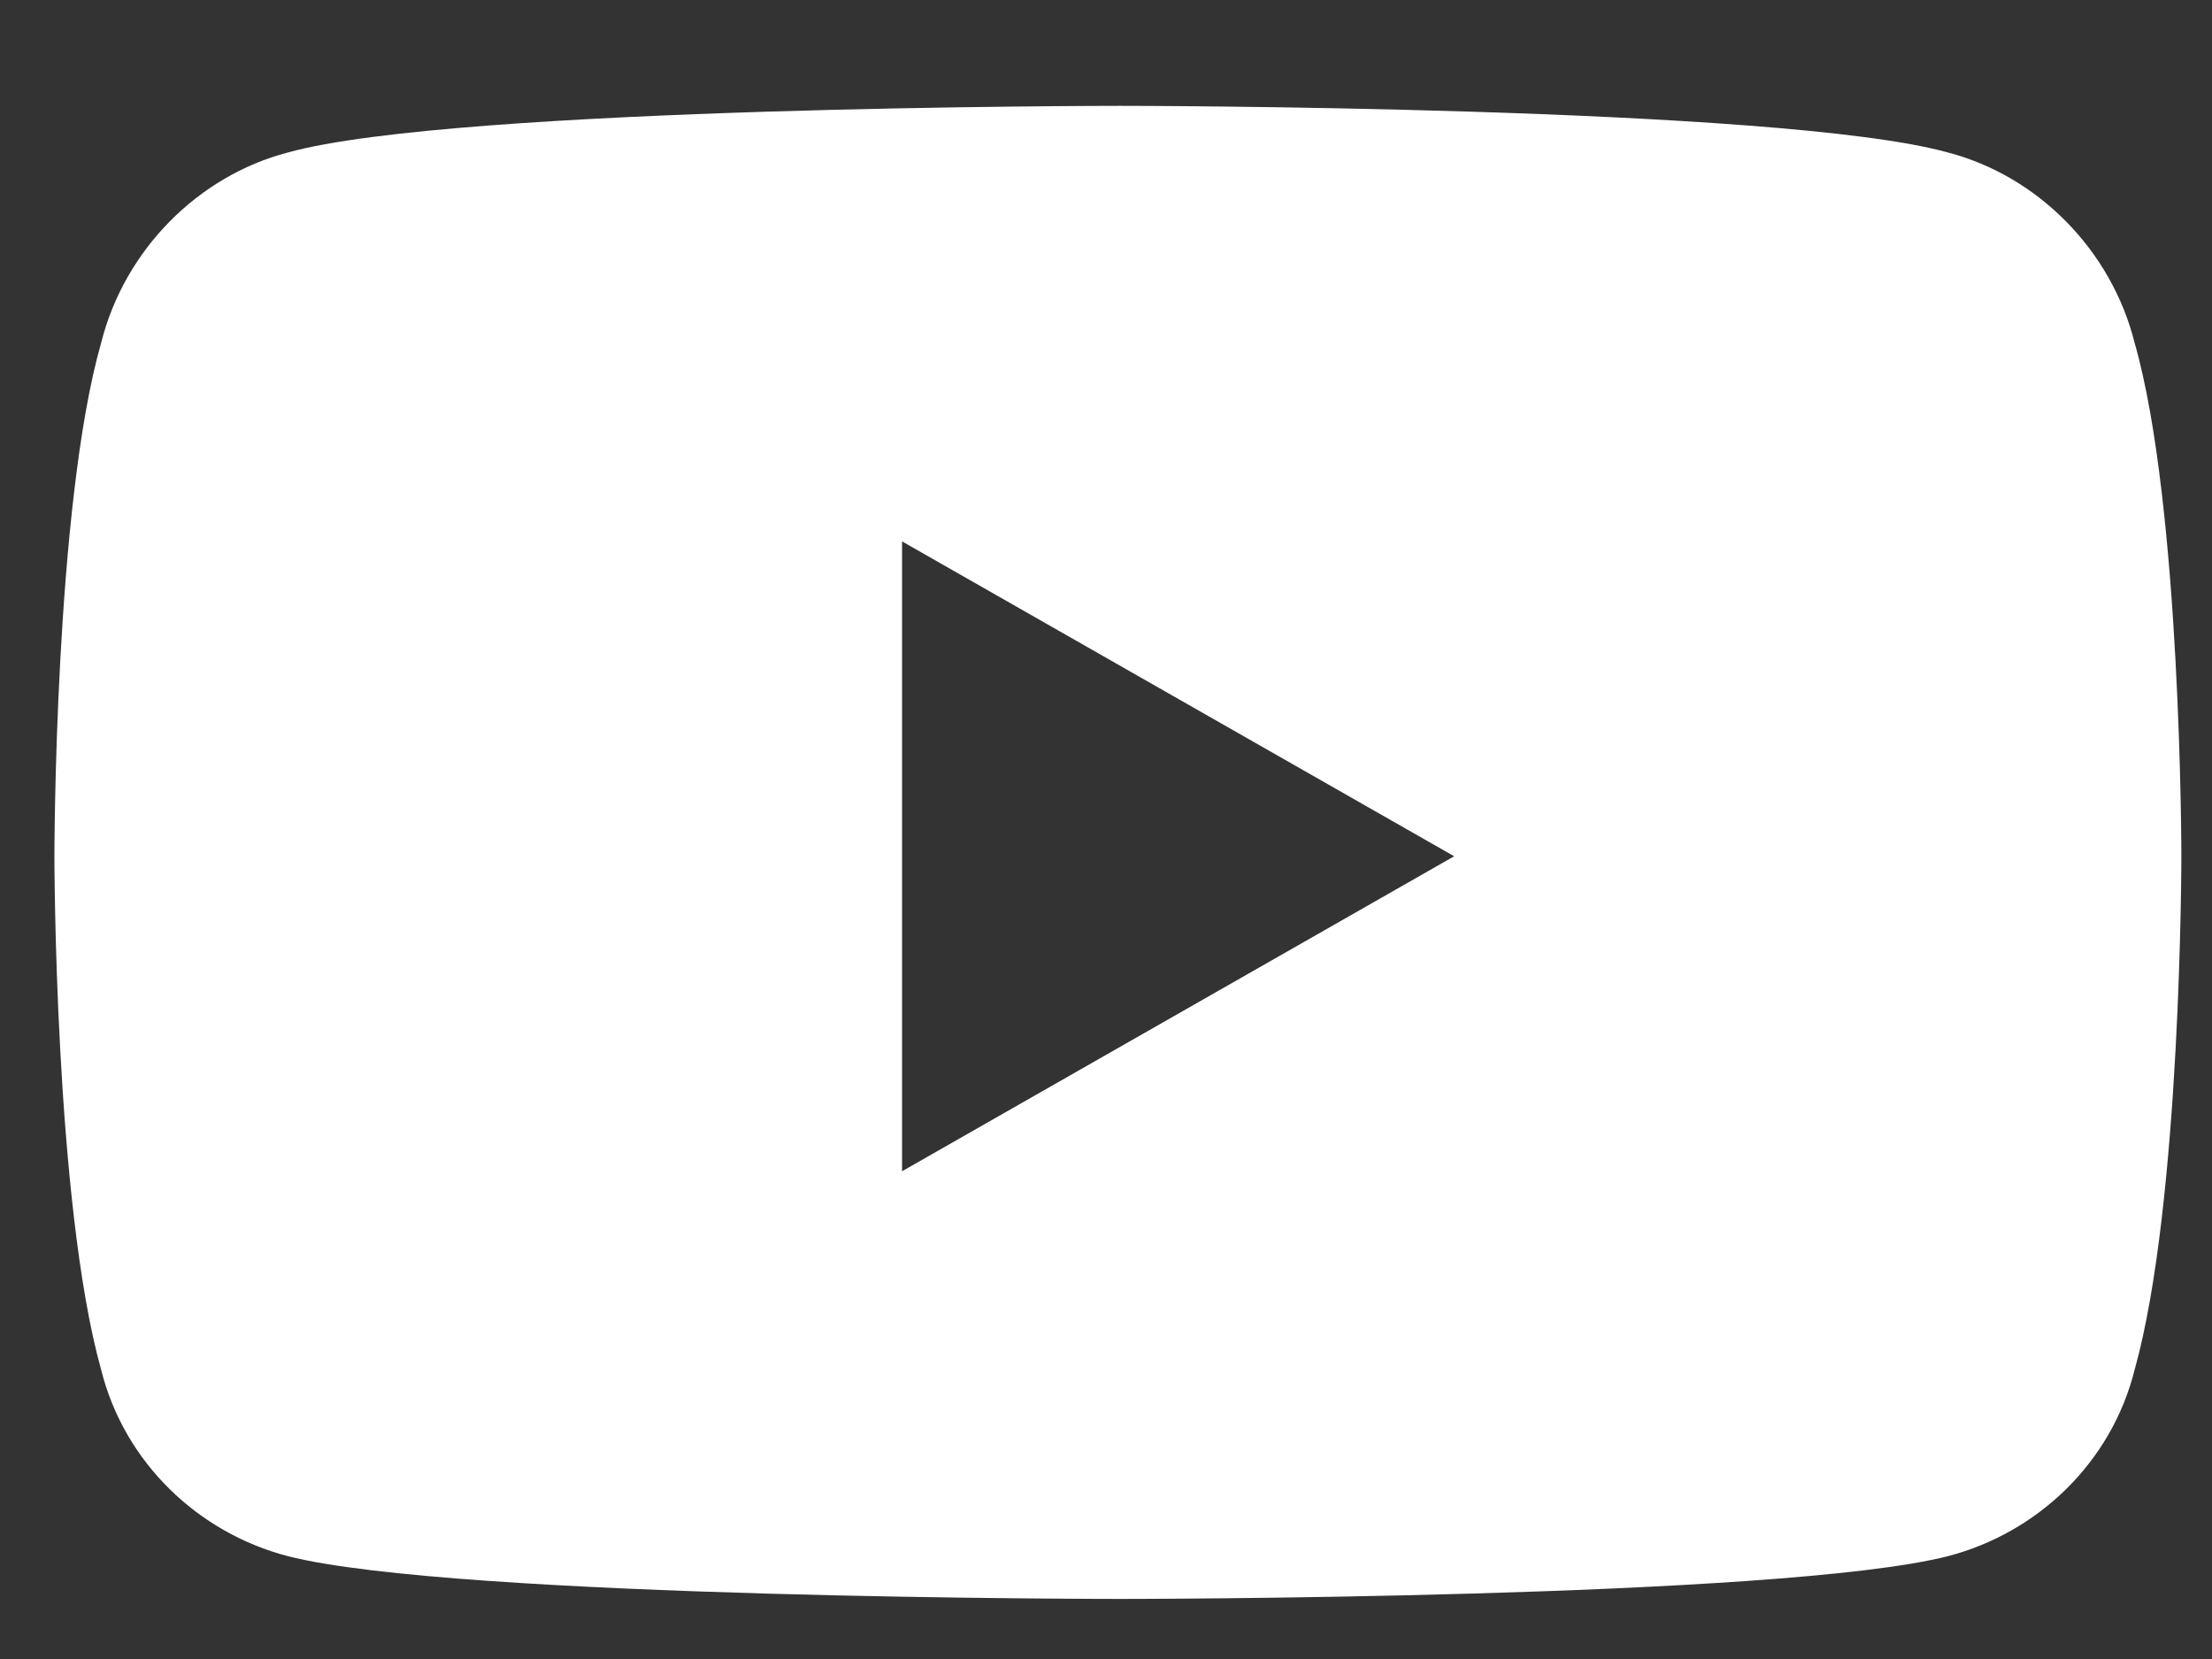<svg width="20" height="15" viewBox="0 0 20 15" fill="none" xmlns="http://www.w3.org/2000/svg">
<rect x="0" y="0" width="20" height="15" fill="#333333" stroke="none"/>
<path d="M19.301 3.102C19.09 2.258 18.422 1.59 17.613 1.379C16.102 0.957 10.125 0.957 10.125 0.957C10.125 0.957 4.113 0.957 2.602 1.379C1.793 1.59 1.125 2.258 0.914 3.102C0.492 4.578 0.492 7.742 0.492 7.742C0.492 7.742 0.492 10.871 0.914 12.383C1.125 13.227 1.793 13.859 2.602 14.07C4.113 14.457 10.125 14.457 10.125 14.457C10.125 14.457 16.102 14.457 17.613 14.07C18.422 13.859 19.09 13.227 19.301 12.383C19.723 10.871 19.723 7.742 19.723 7.742C19.723 7.742 19.723 4.578 19.301 3.102ZM8.156 10.59V4.895L13.148 7.742L8.156 10.59Z" fill="white"/>
</svg>
